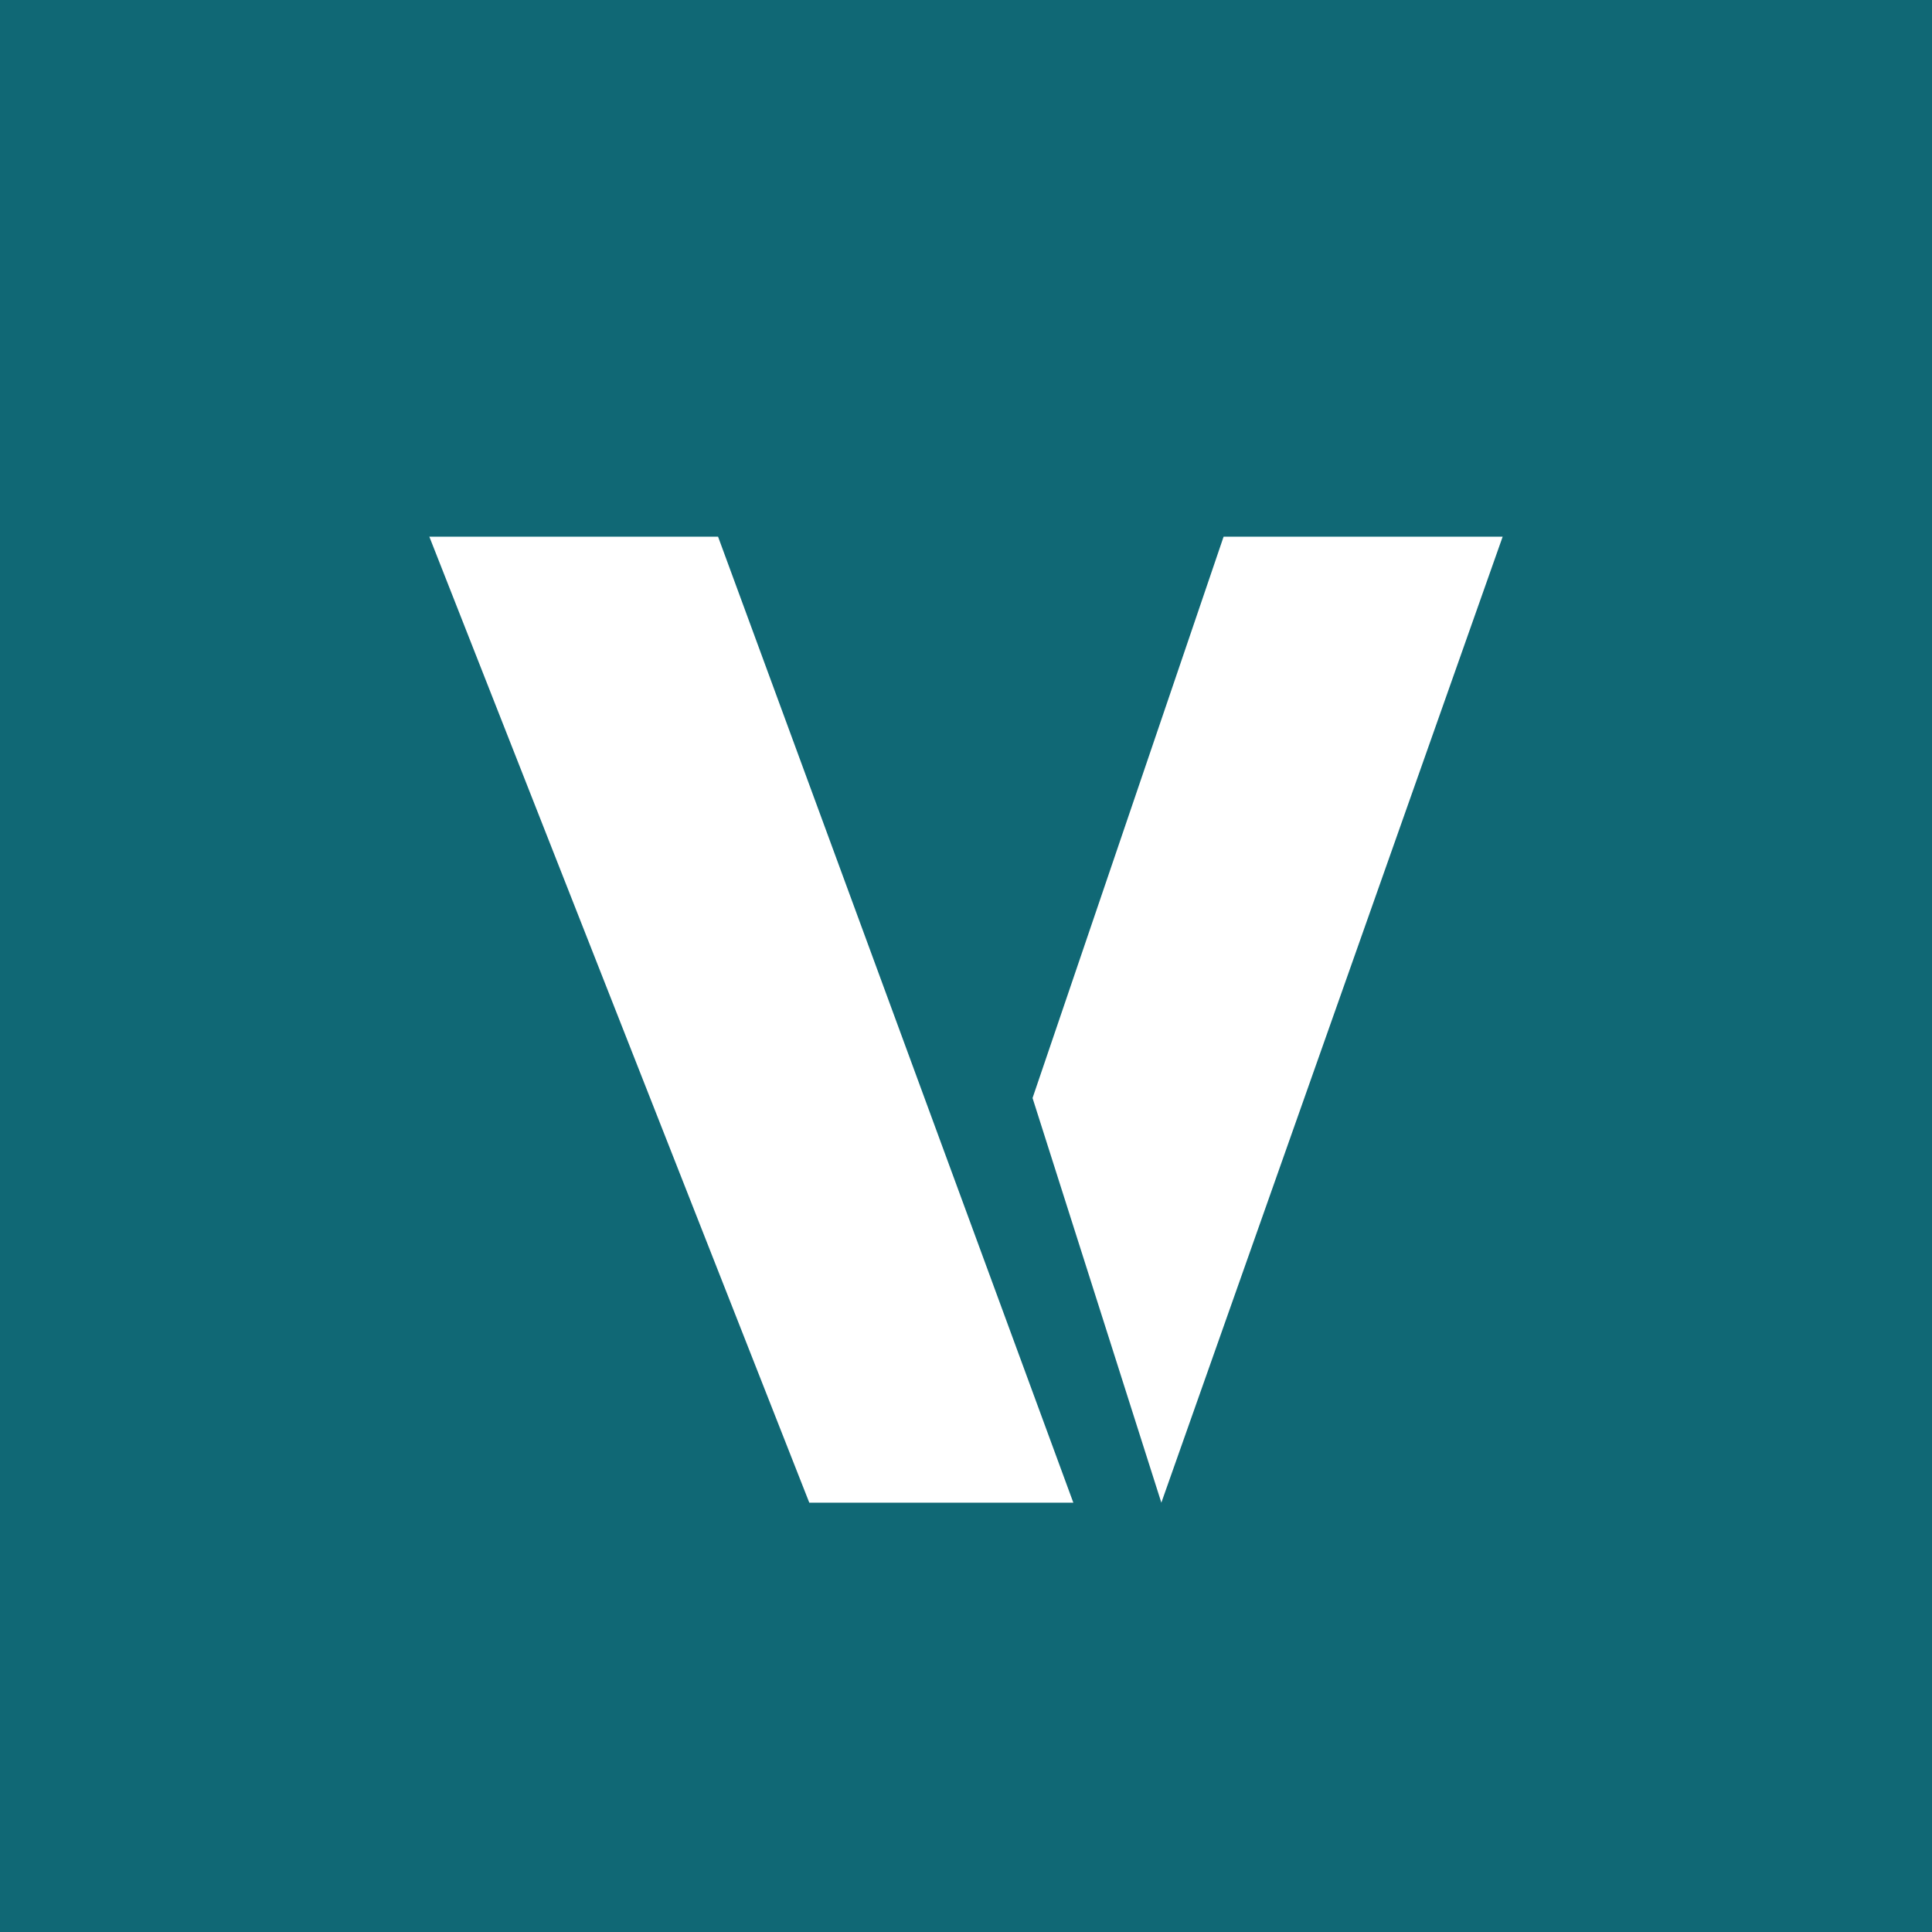 <!-- by TradingView --><svg width="18" height="18" viewBox="0 0 18 18" xmlns="http://www.w3.org/2000/svg"><path fill="#106875" d="M0 0h18v18H0z"/><path d="M4 5h2.69L10 14H7.54L4 5Zm5.62 5.23 1.2 3.77L14 5h-2.6l-1.78 5.23Z" fill="#fff"/></svg>